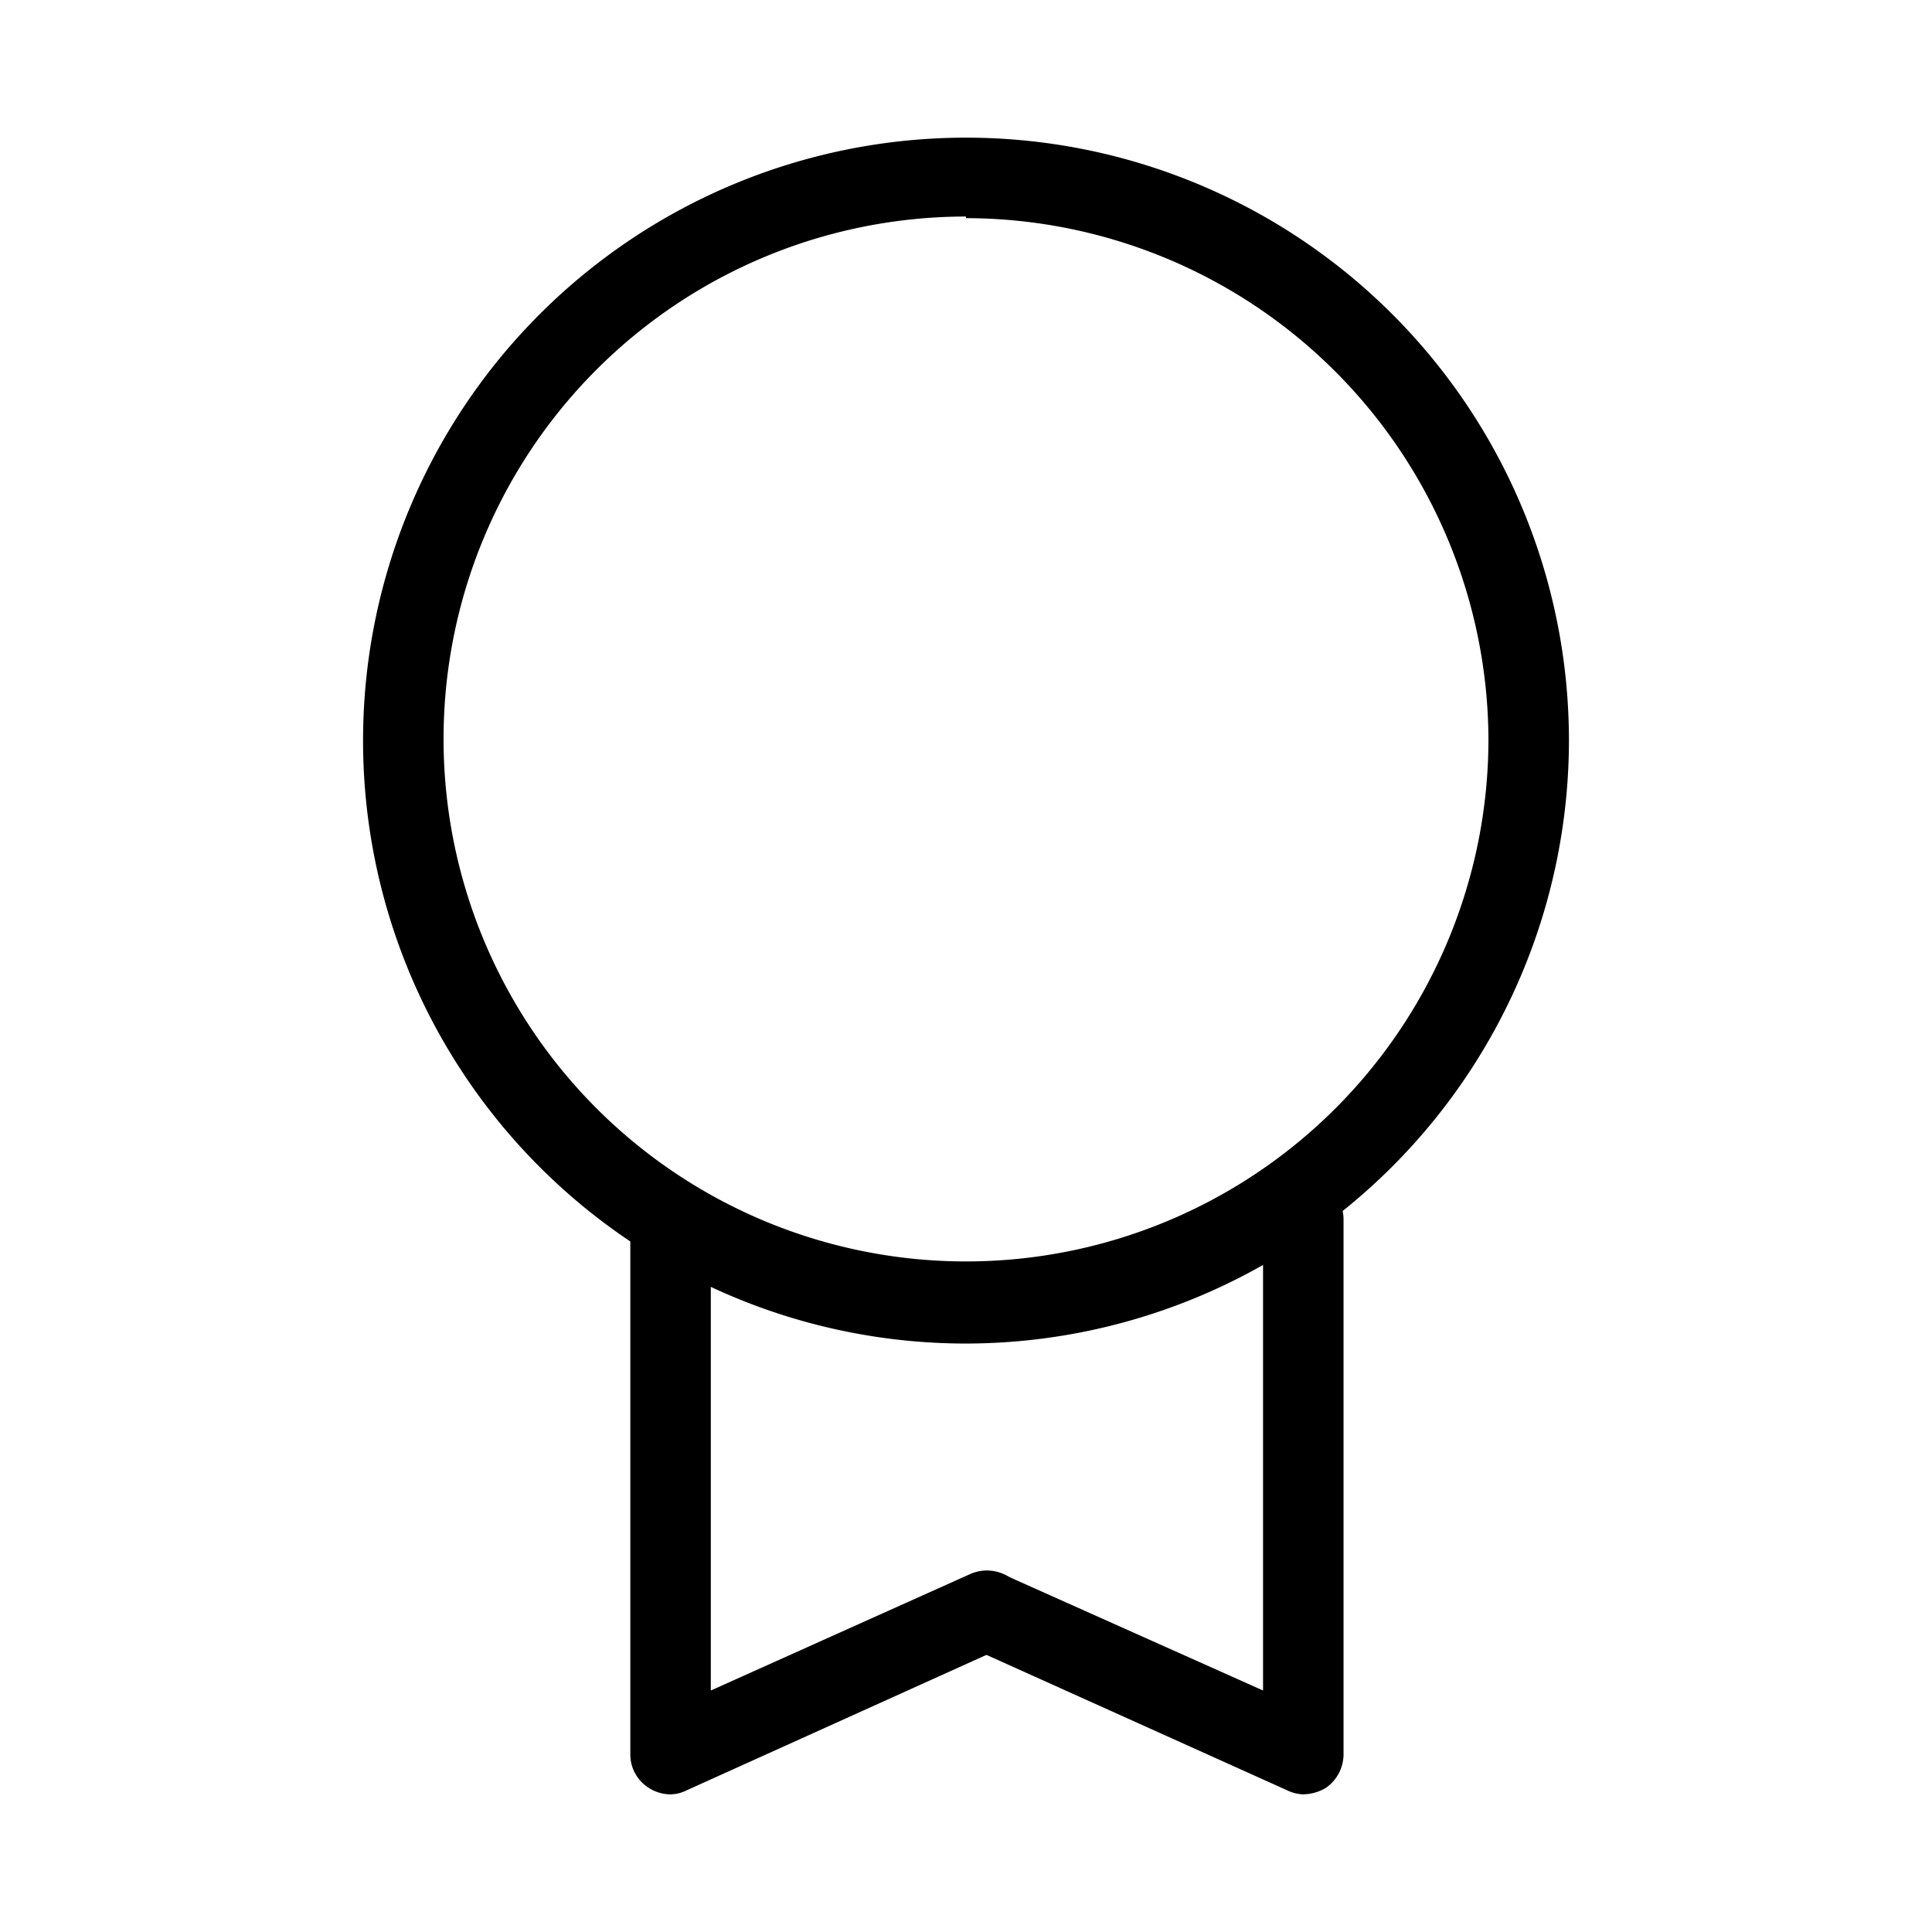 <svg id="Layer_1" data-name="Layer 1" xmlns="http://www.w3.org/2000/svg" xmlns:xlink="http://www.w3.org/1999/xlink" viewBox="0 0 24 24"><defs><style>.cls-1{fill:none;}.cls-2{clip-path:url(#clip-path);}</style><clipPath id="clip-path"><rect class="cls-1" x="-0.01" width="24" height="24"/></clipPath></defs><title>badge</title><g class="cls-2"><path d="M12,16.69A7.49,7.49,0,1,1,19.49,9.2,7.5,7.5,0,0,1,12,16.69Zm0-14A6.49,6.49,0,1,0,18.49,9.2,6.5,6.5,0,0,0,12,2.71Z"/><path d="M8.33,22.29a.5.5,0,0,1-.27-.08.49.49,0,0,1-.23-.42V15.15a.5.5,0,0,1,.5-.5.5.5,0,0,1,.5.5V21l3.23-1.45a.51.51,0,0,1,.66.25.5.5,0,0,1-.25.66L8.53,22.24A.46.46,0,0,1,8.33,22.29Z"/><path d="M16.19,22.29a.49.49,0,0,1-.2-.05l-3.93-1.77a.5.5,0,0,1-.26-.66.52.52,0,0,1,.67-.25L15.69,21V15.15a.5.5,0,0,1,.5-.5.5.5,0,0,1,.5.5v6.64a.51.51,0,0,1-.22.42A.57.57,0,0,1,16.19,22.29Z"/></g></svg>